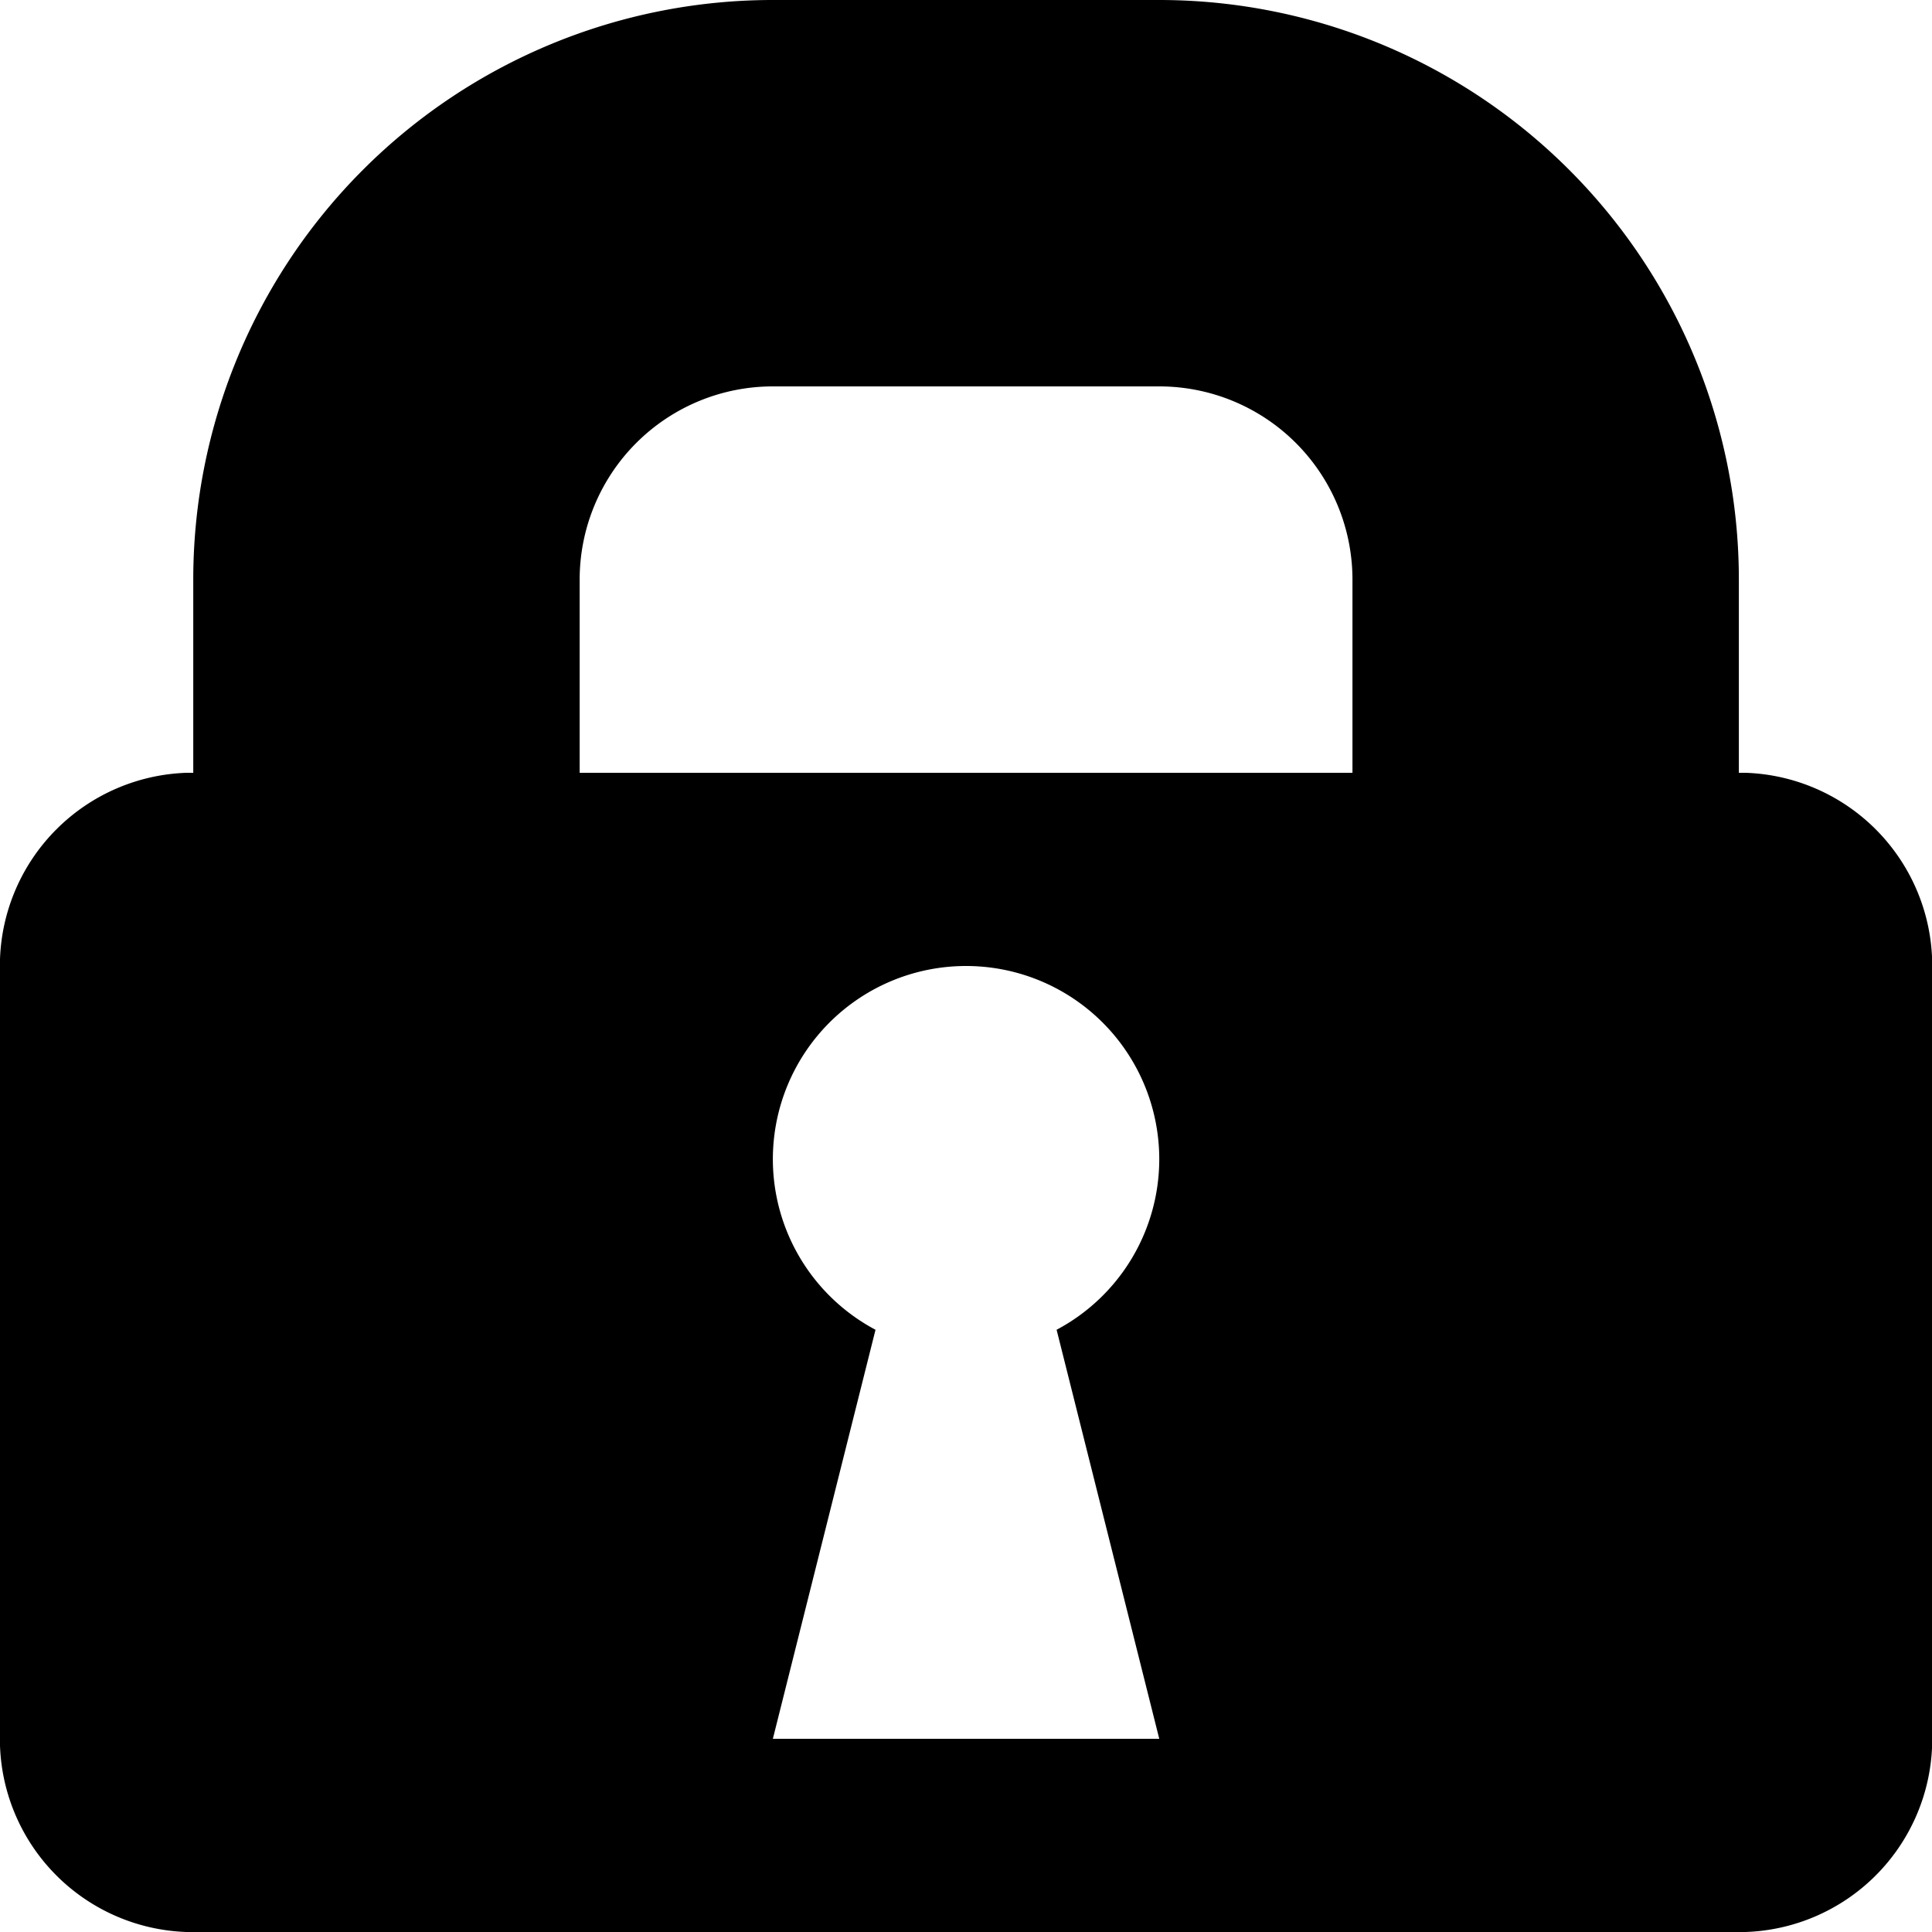 <?xml version="1.0" encoding="UTF-8" standalone="no"?>
<svg
   width="120"
   height="120"
   viewBox="0 0 31.75 31.75"
   version="1.1"
   id="svg3022"
   xmlns="http://www.w3.org/2000/svg"
   xmlns:svg="http://www.w3.org/2000/svg"
   xmlns:rdf="http://www.w3.org/1999/02/22-rdf-syntax-ns#"
   xmlns:cc="http://creativecommons.org/ns#"
   xmlns:dc="http://purl.org/dc/elements/1.1/">
  <defs
     id="defs3016" />
  <path
     id="rect213"
     style="fill:#000000;stroke:none;stroke-width:6.35"
     d="M 12.701,0 A 9.525,9.525 0 0 0 3.176,9.525 v 3.175 h -0.113 A 3.175,3.175 0 0 0 0,15.763 V 28.687 A 3.175,3.175 0 0 0 3.063,31.75 H 28.687 a 3.175,3.175 0 0 0 3.065,-3.063 V 15.763 a 3.175,3.175 0 0 0 -3.063,-3.063 h -0.113 V 9.525 A 9.525,9.525 0 0 0 19.051,0 Z m 0,6.35 h 6.35 a 3.175,3.175 0 0 1 3.175,3.175 V 12.7 H 9.526 V 9.525 A 3.175,3.175 0 0 1 12.701,6.35 Z m 3.175,9.525 a 3.175,3.175 0 0 1 3.175,3.175 3.175,3.175 0 0 1 -1.687,2.803 l 1.687,6.722 h -6.35 L 14.388,21.853 a 3.175,3.175 0 0 1 -1.687,-2.803 3.175,3.175 0 0 1 3.175,-3.175 z" />
</svg>
